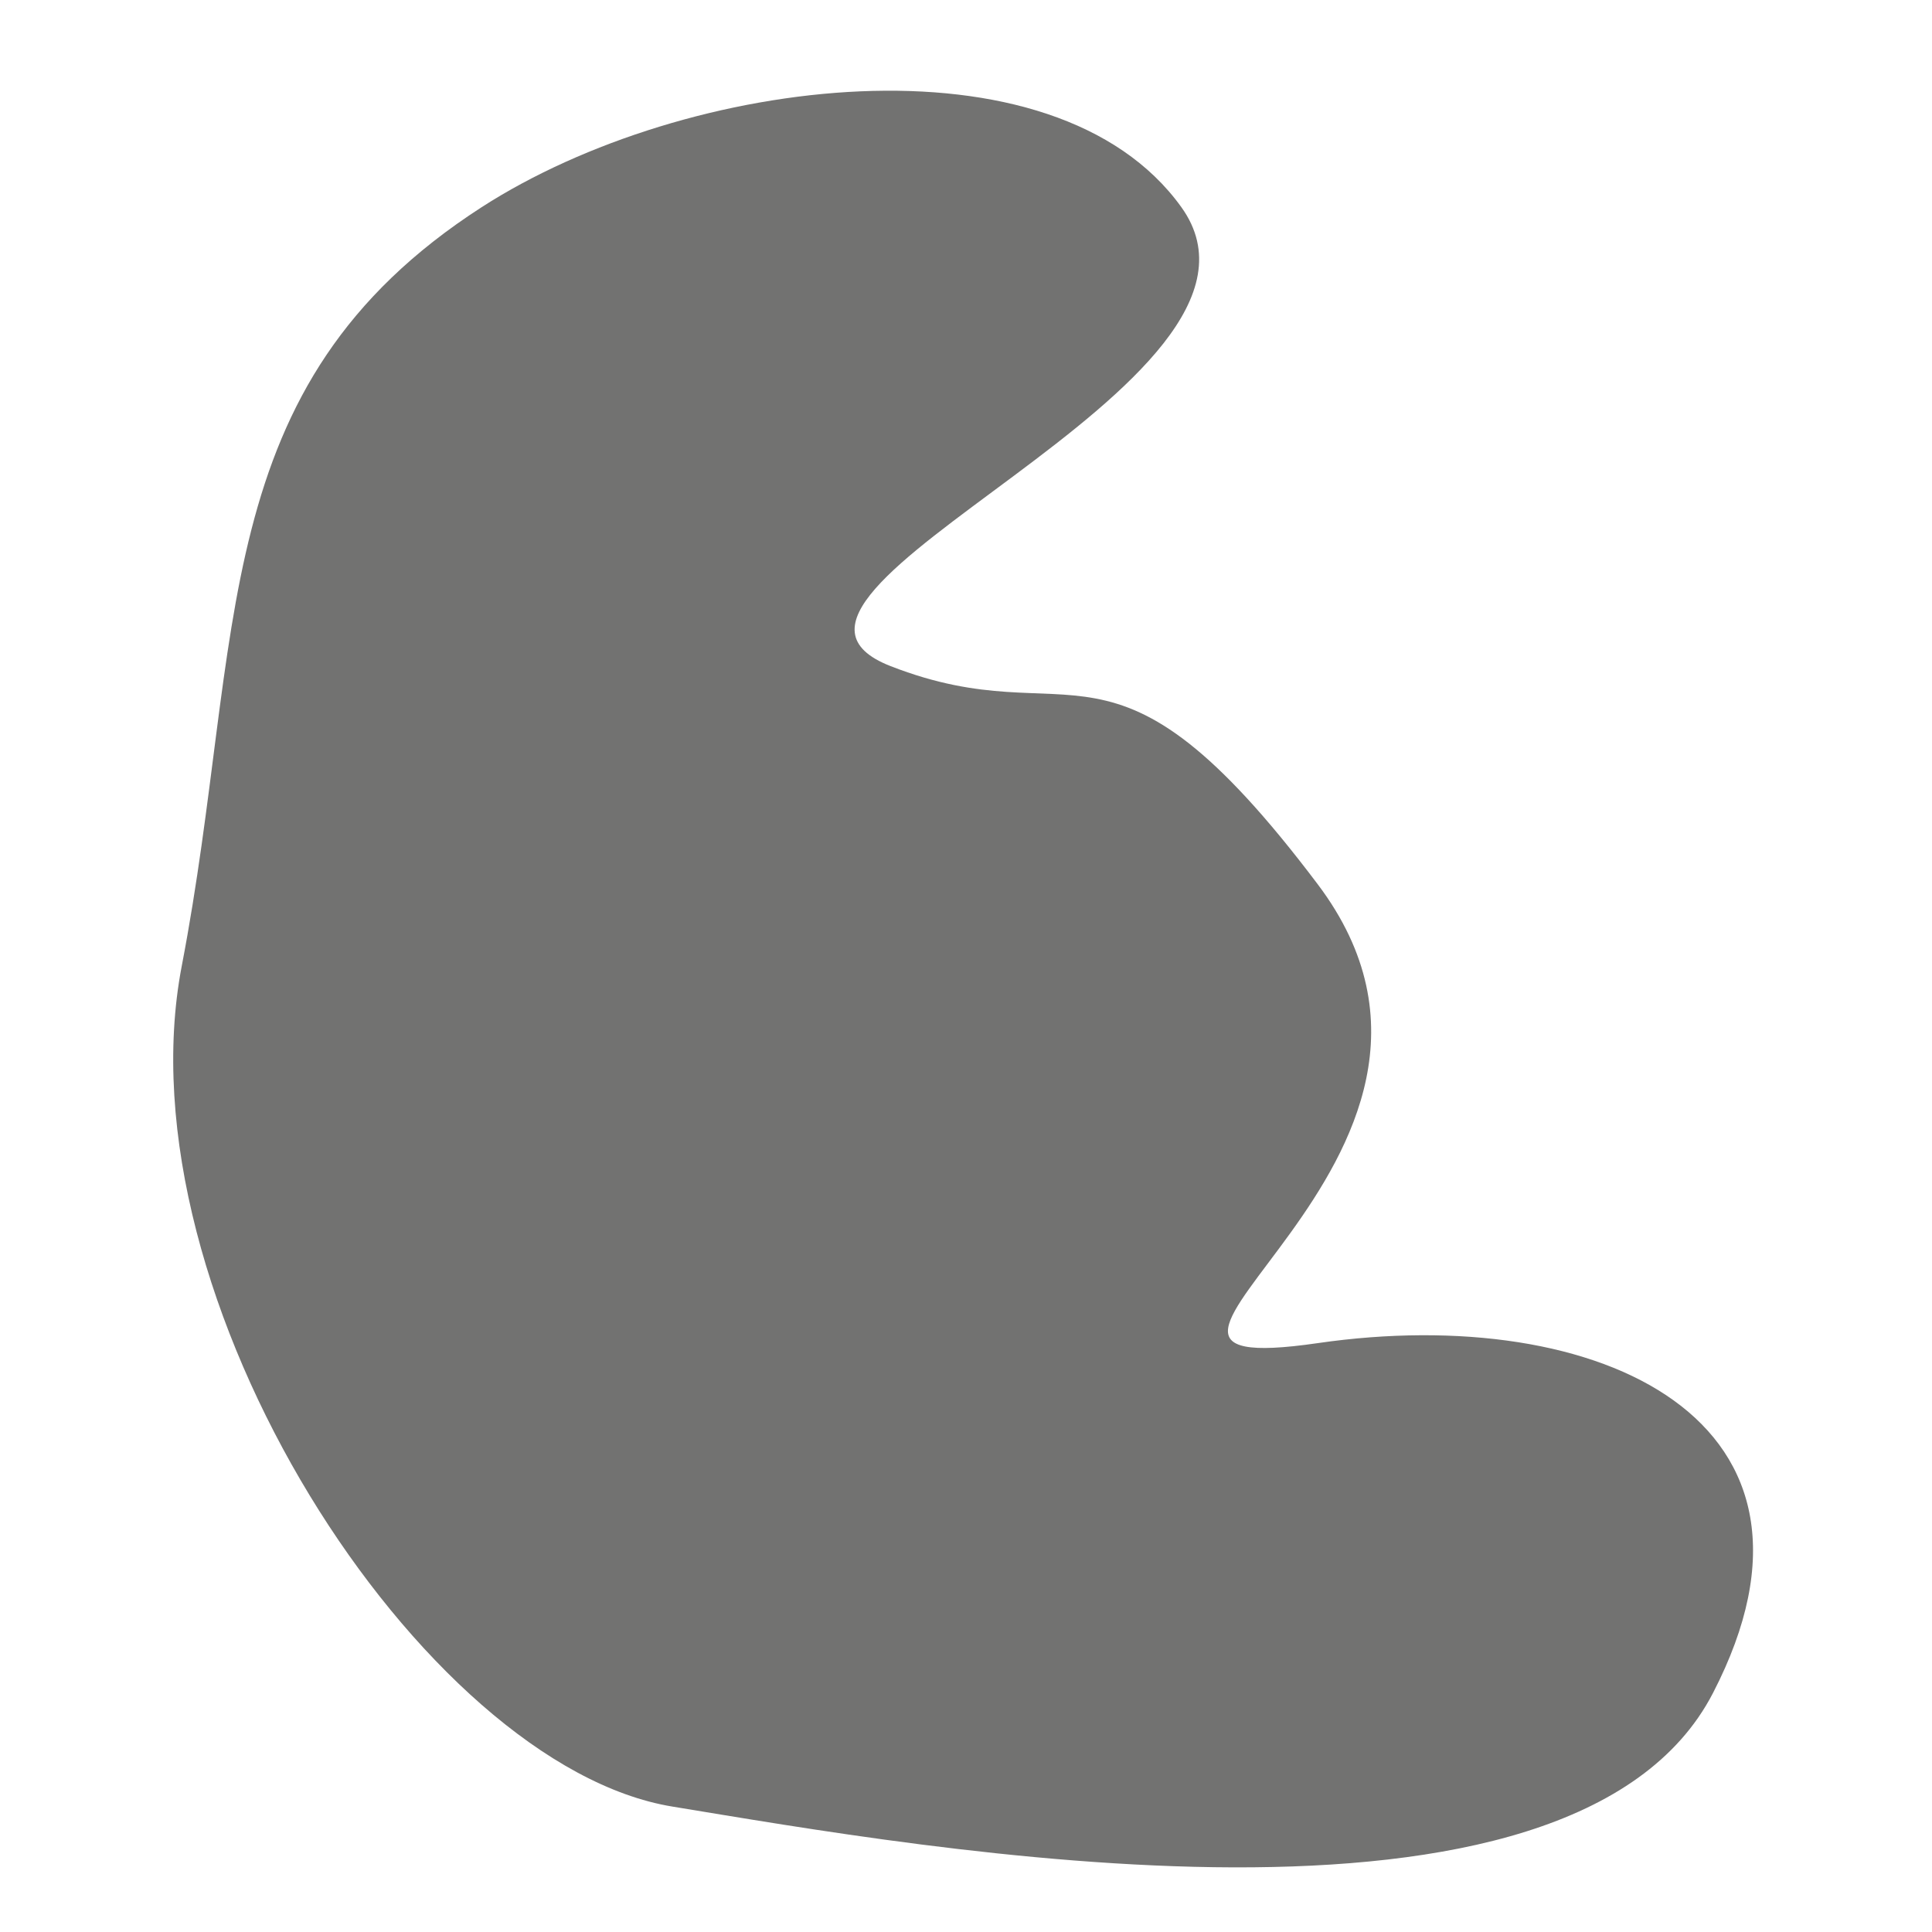 <?xml version="1.0" encoding="utf-8"?>
<!-- Generator: Adobe Illustrator 24.3.0, SVG Export Plug-In . SVG Version: 6.00 Build 0)  -->
<svg version="1.1" id="Calque_1" xmlns="http://www.w3.org/2000/svg" xmlns:xlink="http://www.w3.org/1999/xlink" x="0px" y="0px"
	 viewBox="0 0 425.2 425.2" style="enable-background:new 0 0 425.2 425.2;" xml:space="preserve">
<style type="text/css">
	.st0{fill:#727271;}
</style>
<path class="st0" d="M106,45.6c-61.1,39.4-52,94.1-66,167s53,176,108,185s198,35,229-25s-25-86-87-77s46-40,0-101s-53-32-94-48
	s92-62,64-101S151,16.6,106,45.6z"/>
</svg>
